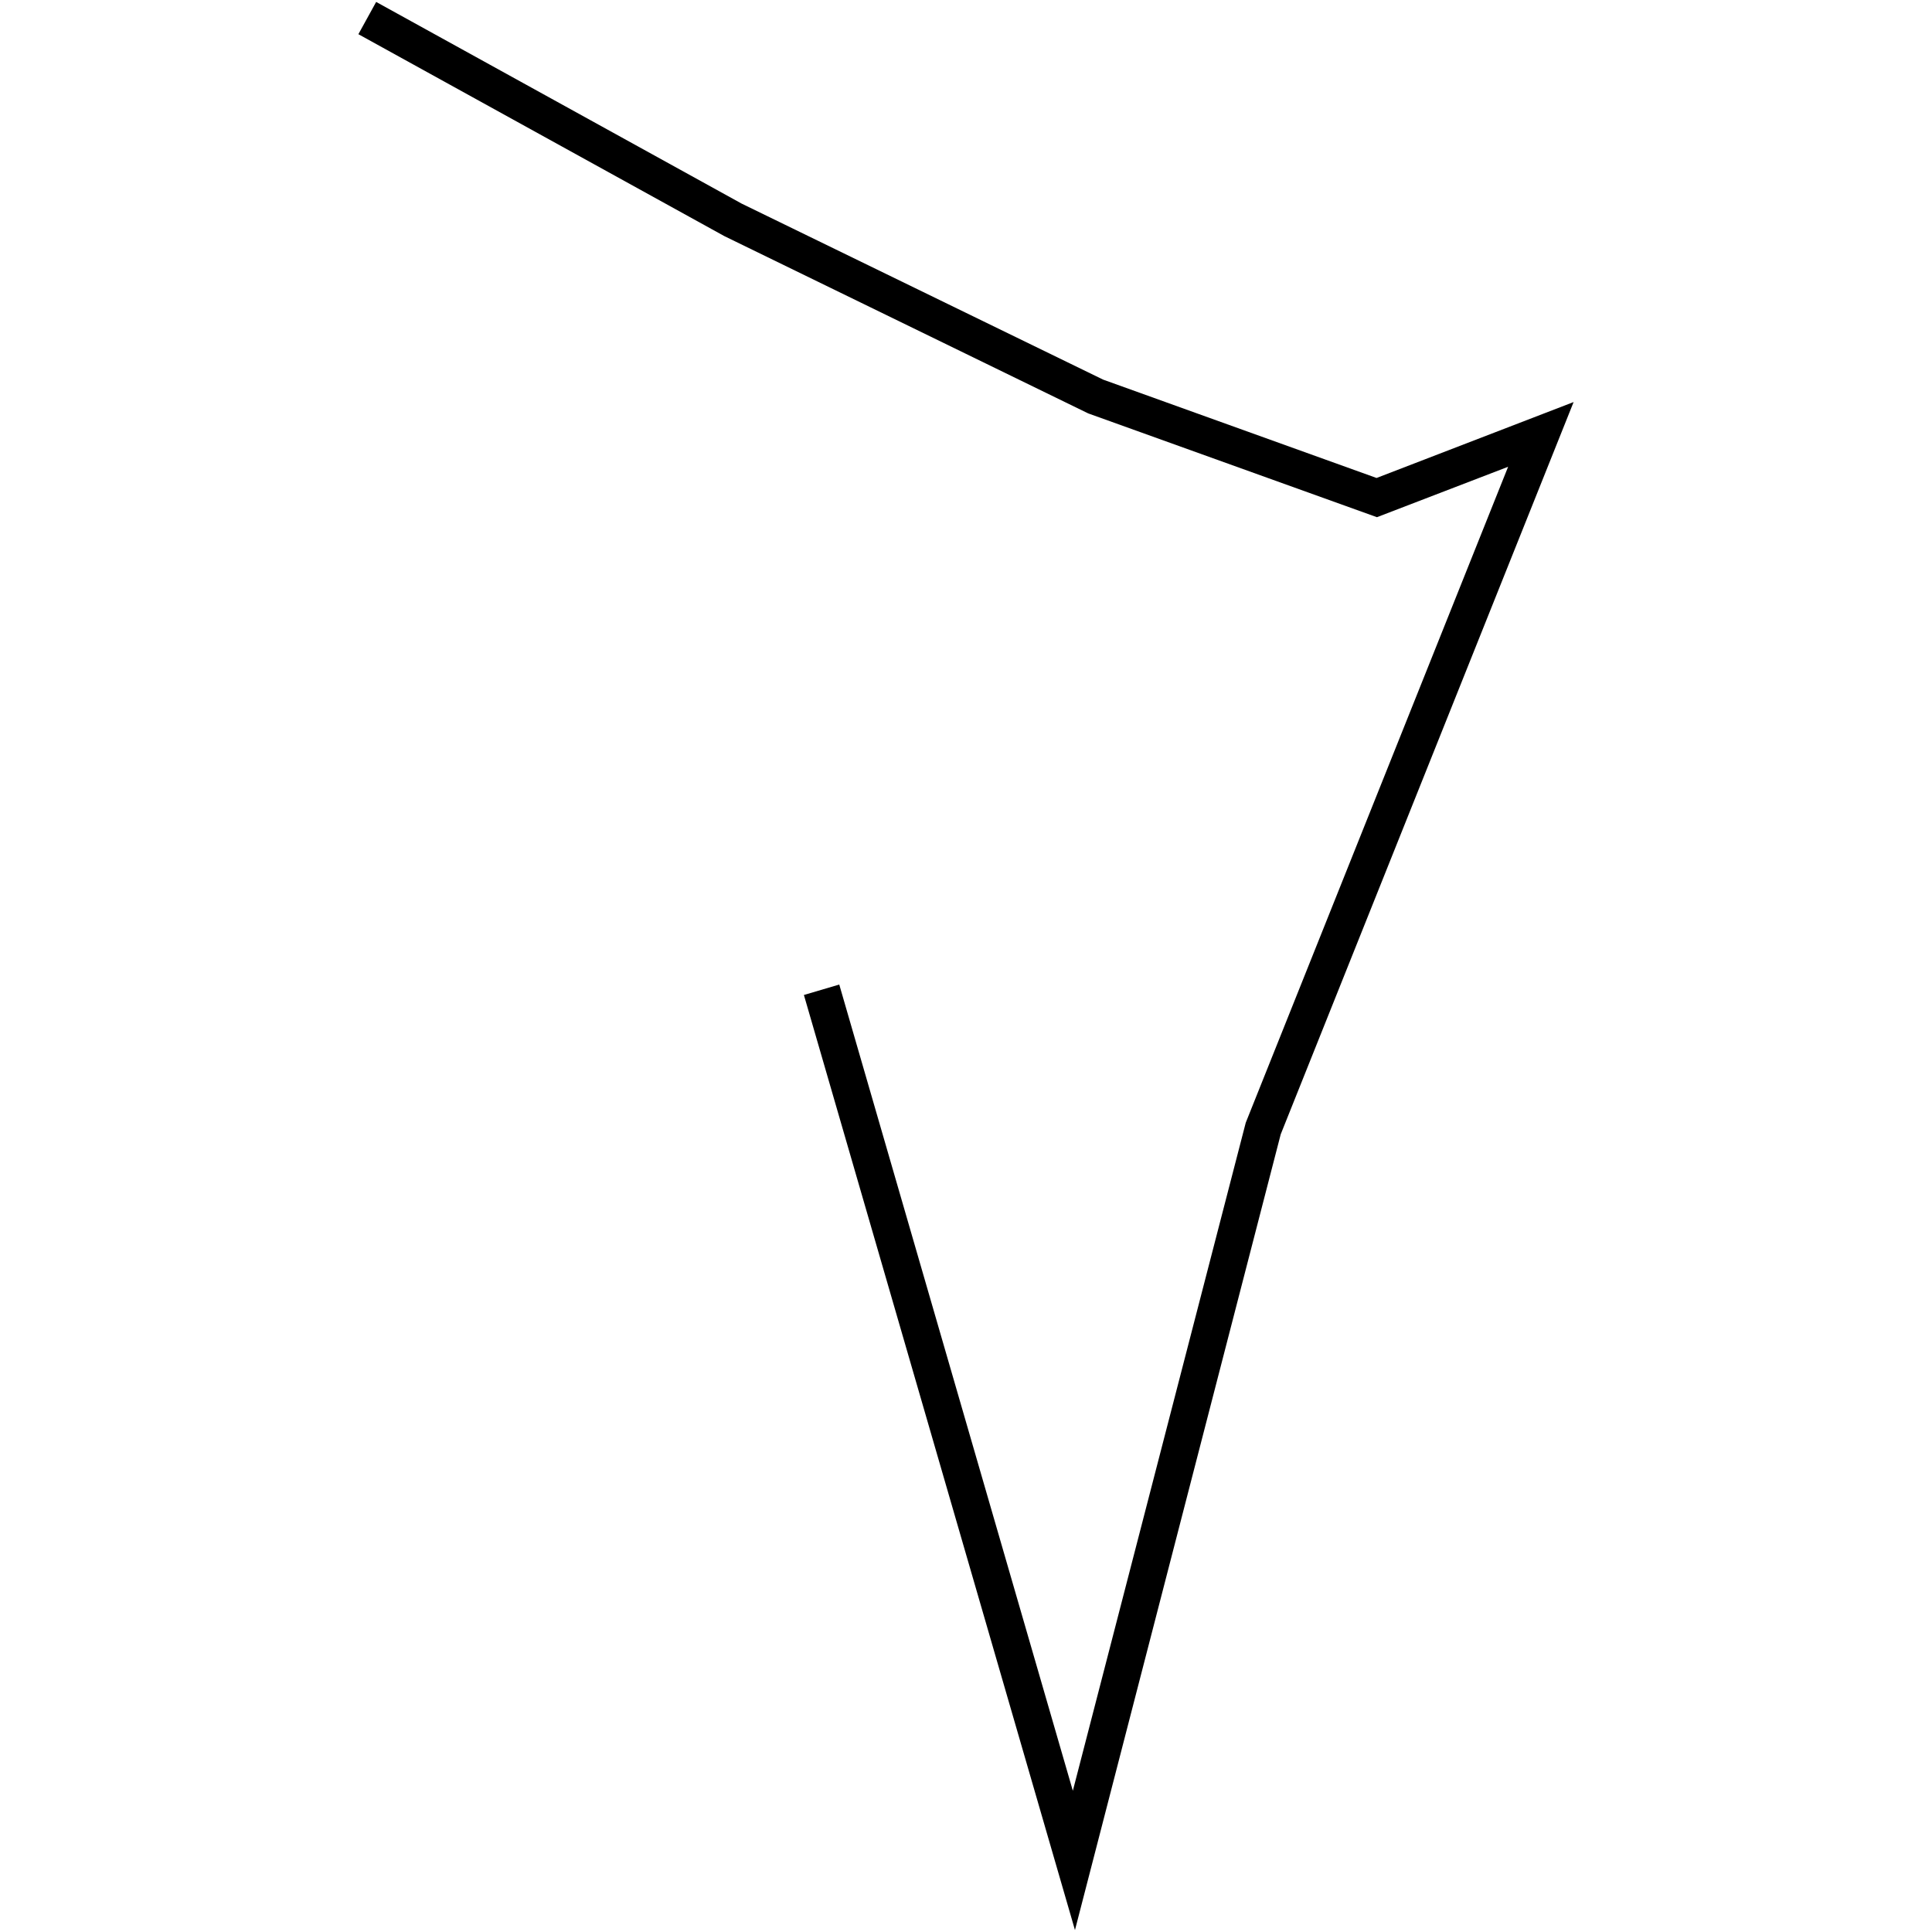 <?xml version="1.0" encoding="utf-8"?>
<!-- Generator: Adobe Illustrator 24.0.3, SVG Export Plug-In . SVG Version: 6.00 Build 0)  -->
<svg version="1.1" id="Layer_1" xmlns="http://www.w3.org/2000/svg" xmlns:xlink="http://www.w3.org/1999/xlink" x="0px" y="0px"
	 viewBox="0 0 1000 1000" style="enable-background:new 0 0 1000 1000;" xml:space="preserve">
<title>080520-domestic-d-outlined</title>
<g id="s">
	<polygon points="556.4,999 416.1,515 434.4,509.6 555.3,926.9 644.8,581.1 645,580.6 780.6,241.6 712.7,267.7 563.6,214.1 
		563.1,213.9 375.1,122.3 374.9,122.2 185.5,17.7 194.7,1 383.9,105.4 571,196.5 712.5,247.4 814.5,208.1 662.9,587.1 	"/>
</g>
</svg>
